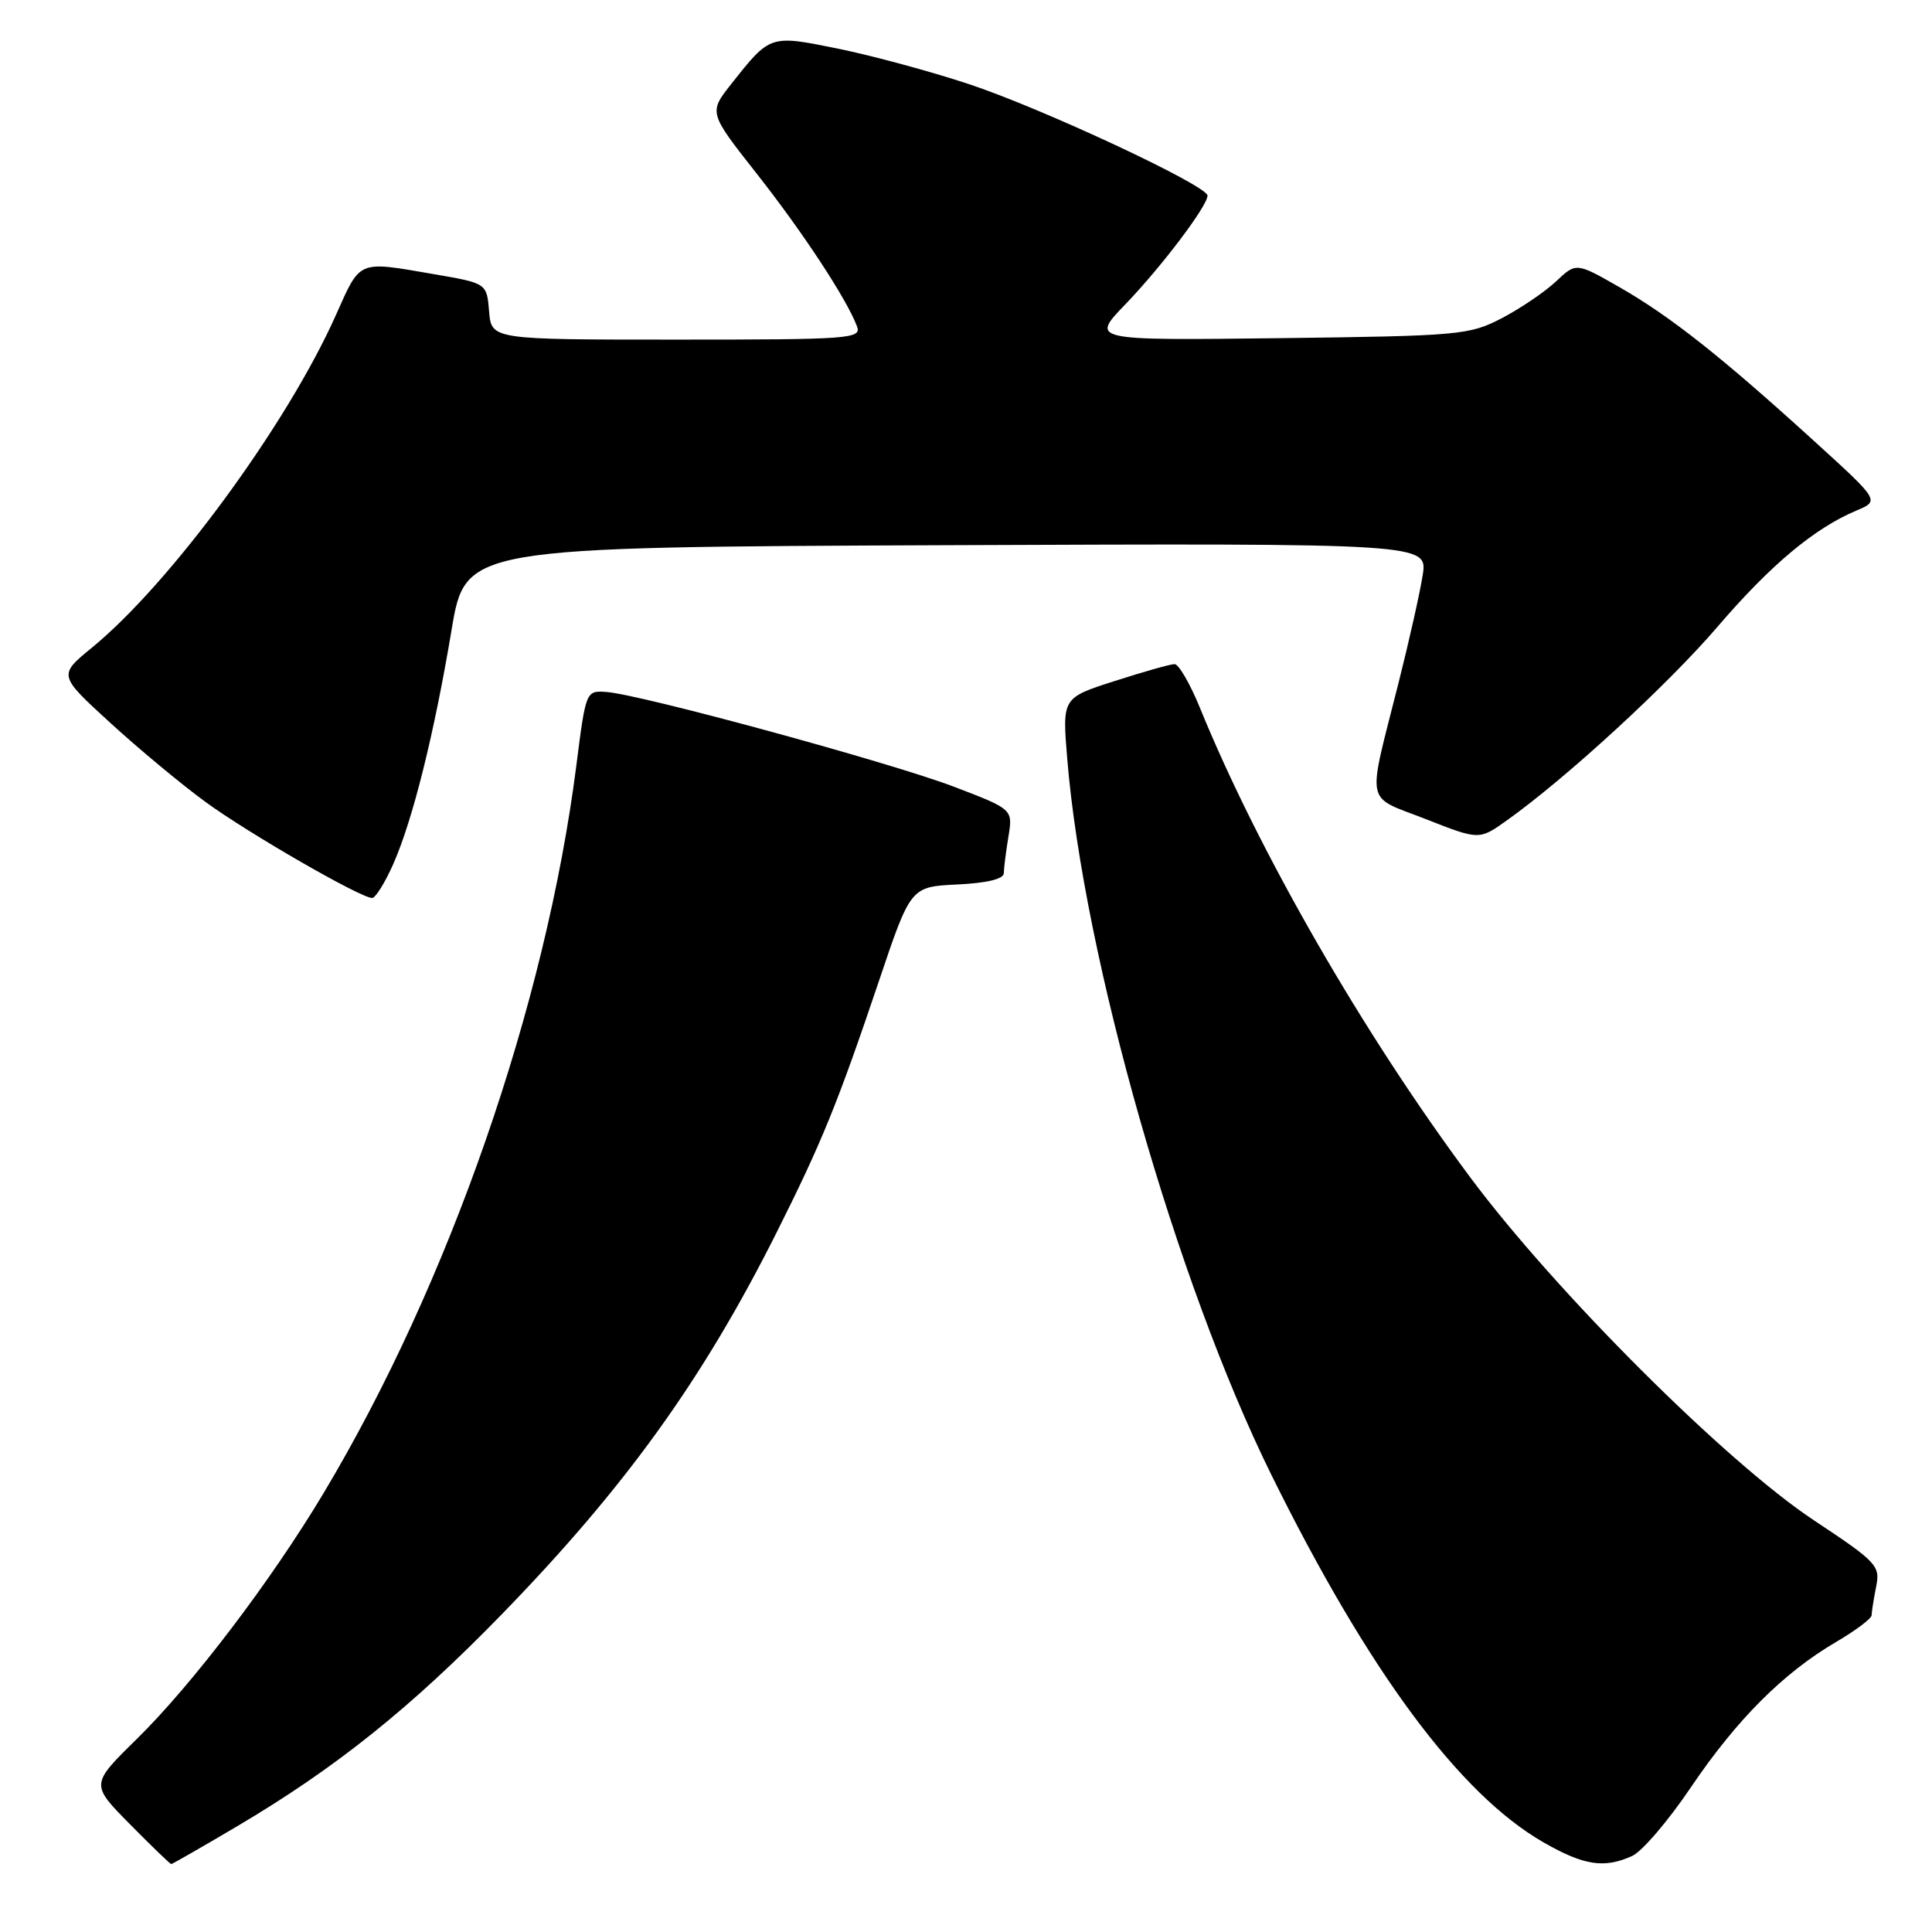 <?xml version="1.0" encoding="UTF-8" standalone="no"?>
<!DOCTYPE svg PUBLIC "-//W3C//DTD SVG 1.1//EN" "http://www.w3.org/Graphics/SVG/1.1/DTD/svg11.dtd" >
<svg xmlns="http://www.w3.org/2000/svg" xmlns:xlink="http://www.w3.org/1999/xlink" version="1.1" viewBox="0 0 256 256">
 <g >
 <path fill="currentColor"
d=" M 31.42 241.99 C 44.47 234.28 54.46 226.28 66.54 213.85 C 82.84 197.08 93.10 182.83 102.83 163.46 C 108.91 151.34 110.97 146.27 116.46 130.00 C 120.67 117.50 120.67 117.50 126.83 117.20 C 130.80 117.01 133.00 116.47 133.01 115.70 C 133.02 115.04 133.29 112.86 133.62 110.87 C 134.22 107.23 134.22 107.23 126.36 104.23 C 117.97 101.03 84.90 92.02 80.36 91.69 C 77.64 91.50 77.63 91.52 76.36 101.50 C 72.30 133.25 59.50 170.08 42.85 197.89 C 35.91 209.48 25.48 223.21 18.08 230.47 C 12.00 236.44 12.00 236.44 17.22 241.72 C 20.08 244.62 22.55 247.00 22.69 247.00 C 22.82 247.00 26.76 244.75 31.42 241.99 Z  M 216.28 245.92 C 217.58 245.33 221.07 241.25 224.03 236.86 C 230.10 227.88 236.28 221.68 243.26 217.59 C 245.87 216.06 248.00 214.46 248.00 214.03 C 248.00 213.60 248.27 211.91 248.59 210.28 C 249.16 207.46 248.75 207.02 240.34 201.44 C 228.71 193.73 206.07 171.13 194.81 156.00 C 180.66 136.99 166.76 112.84 158.98 93.75 C 157.69 90.59 156.18 88.00 155.64 88.00 C 155.09 88.00 151.52 89.01 147.70 90.24 C 140.75 92.47 140.75 92.47 141.41 100.49 C 143.57 126.81 155.87 169.95 168.50 195.50 C 181.33 221.45 193.36 237.70 204.50 244.11 C 209.89 247.20 212.56 247.61 216.28 245.92 Z  M 52.11 114.49 C 54.69 108.65 57.53 97.26 59.83 83.50 C 61.67 72.50 61.67 72.50 125.43 72.24 C 189.18 71.99 189.18 71.99 188.51 76.24 C 188.14 78.58 186.70 85.00 185.31 90.50 C 181.12 107.12 180.76 105.34 188.91 108.53 C 196.00 111.32 196.00 111.32 199.66 108.71 C 207.52 103.12 220.99 90.74 227.58 83.05 C 234.60 74.86 240.42 69.99 245.99 67.65 C 249.08 66.35 249.08 66.35 240.29 58.36 C 228.07 47.24 221.29 41.89 214.60 38.06 C 208.85 34.77 208.85 34.77 206.18 37.29 C 204.70 38.68 201.47 40.87 199.00 42.16 C 194.69 44.40 193.45 44.51 169.50 44.81 C 144.50 45.11 144.50 45.11 149.13 40.31 C 153.92 35.33 160.00 27.29 160.00 25.92 C 160.00 24.59 138.03 14.33 128.34 11.13 C 123.30 9.46 115.52 7.36 111.06 6.45 C 101.99 4.61 102.08 4.58 96.91 11.11 C 93.90 14.92 93.90 14.92 100.27 23.01 C 106.42 30.83 112.20 39.63 113.56 43.25 C 114.17 44.89 112.63 45.00 89.67 45.00 C 65.12 45.00 65.12 45.00 64.81 41.27 C 64.50 37.53 64.50 37.53 57.50 36.33 C 47.32 34.57 47.80 34.37 44.50 41.77 C 38.03 56.26 22.62 77.26 12.19 85.81 C 7.72 89.47 7.72 89.47 14.59 95.76 C 18.37 99.22 24.06 103.95 27.24 106.27 C 32.95 110.44 47.74 118.96 49.31 118.99 C 49.75 118.99 51.01 116.97 52.11 114.49 Z "/>
</g>
</svg>